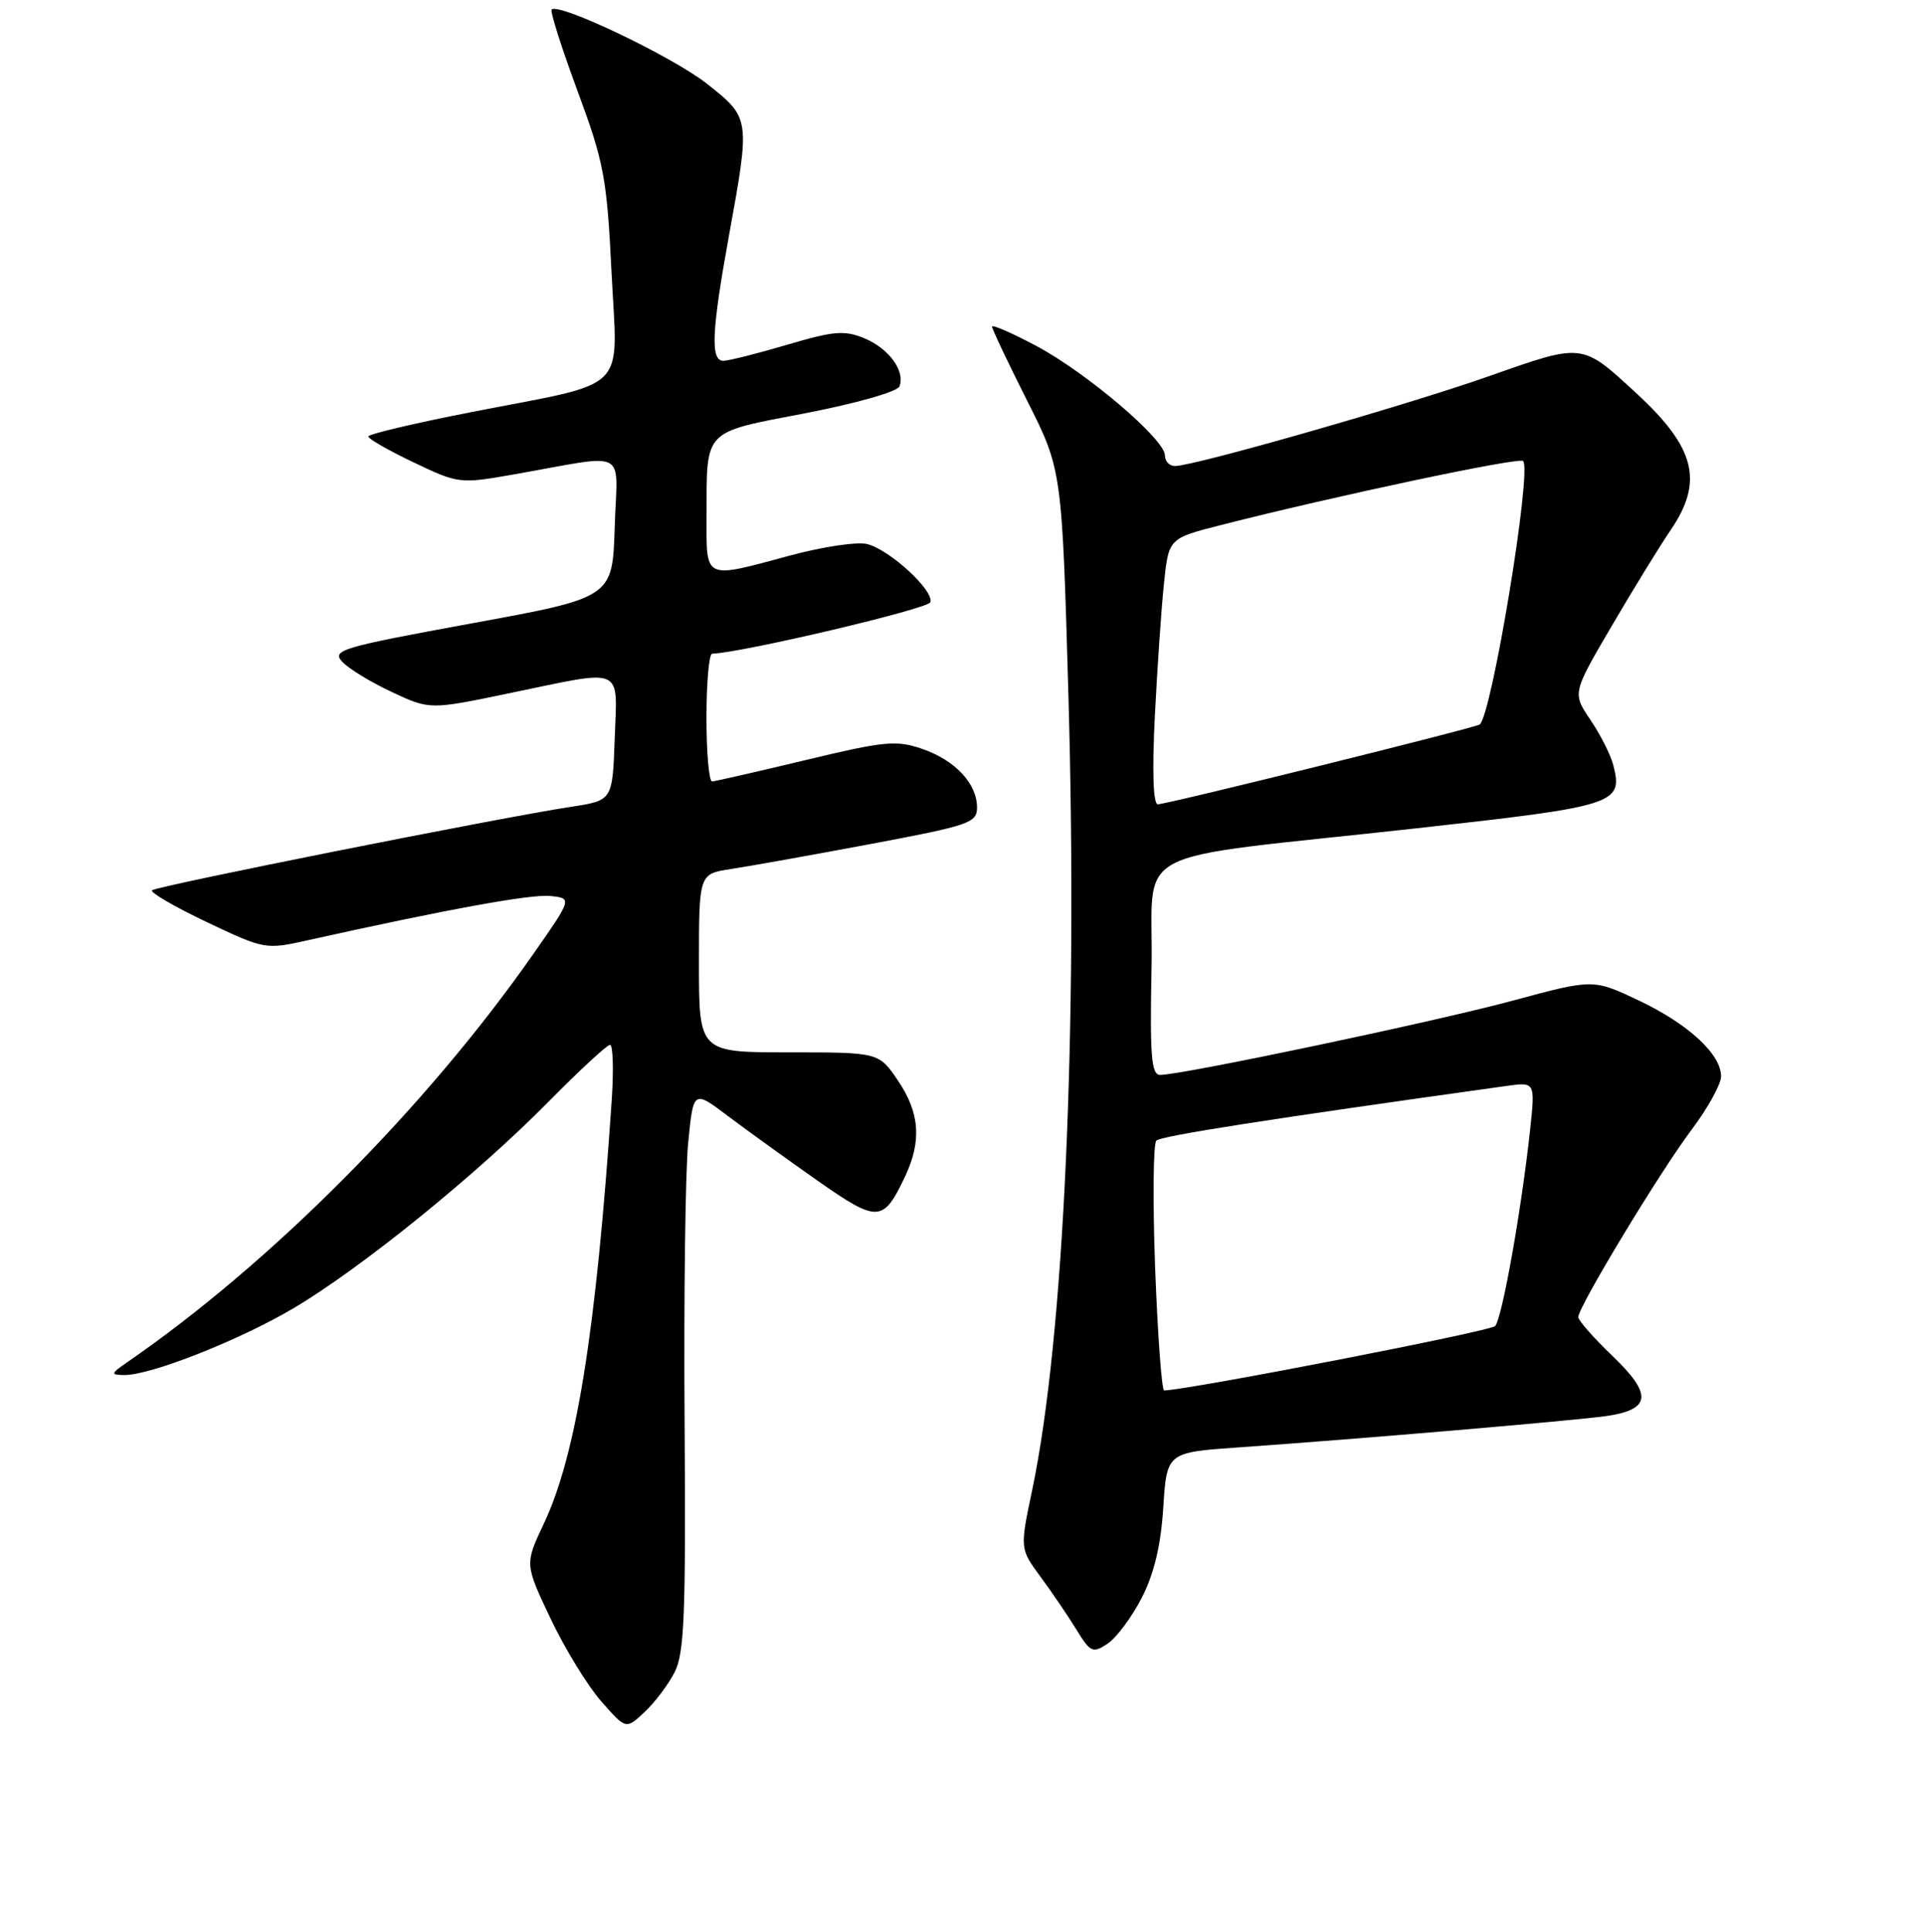 <?xml version="1.0" encoding="UTF-8" standalone="no"?>
<!DOCTYPE svg PUBLIC "-//W3C//DTD SVG 1.1//EN" "http://www.w3.org/Graphics/SVG/1.1/DTD/svg11.dtd" >
<svg xmlns="http://www.w3.org/2000/svg" xmlns:xlink="http://www.w3.org/1999/xlink" version="1.1" viewBox="0 0 256 257">
 <g >
 <path fill="currentColor"
d=" M 89.74 222.51 C 91.06 219.98 91.26 214.96 91.09 189.27 C 90.97 172.62 91.19 155.86 91.57 152.00 C 92.26 145.00 92.26 145.00 96.88 148.49 C 99.42 150.40 104.78 154.27 108.79 157.08 C 116.81 162.69 117.51 162.65 120.41 156.55 C 122.66 151.80 122.39 148.03 119.46 143.73 C 116.93 140.00 116.93 140.00 104.96 140.00 C 93.00 140.00 93.00 140.00 93.00 128.13 C 93.00 116.26 93.00 116.26 97.25 115.61 C 99.59 115.26 107.91 113.77 115.75 112.30 C 128.97 109.82 130.00 109.47 130.00 107.43 C 130.00 104.24 127.07 101.12 122.68 99.62 C 119.25 98.44 117.66 98.60 107.18 101.12 C 100.75 102.66 95.16 103.94 94.75 103.96 C 94.34 103.98 94.00 100.17 94.00 95.50 C 94.00 90.83 94.34 86.99 94.75 86.97 C 98.81 86.82 123.50 81.00 123.79 80.12 C 124.31 78.58 118.38 73.13 115.38 72.38 C 114.07 72.05 109.48 72.73 105.18 73.89 C 93.56 77.03 94.00 77.23 94.01 68.75 C 94.04 56.98 93.43 57.61 107.18 54.97 C 113.94 53.66 119.41 52.11 119.68 51.40 C 120.46 49.35 118.28 46.36 115.00 45.00 C 112.36 43.91 110.93 44.03 104.72 45.87 C 100.75 47.04 96.94 48.00 96.25 48.00 C 94.51 48.00 94.68 44.11 96.98 31.42 C 99.84 15.70 99.84 15.71 94.06 11.14 C 89.53 7.56 74.35 0.31 73.40 1.27 C 73.17 1.50 74.72 6.36 76.84 12.09 C 80.37 21.63 80.75 23.65 81.37 36.26 C 82.17 52.50 84.02 50.66 62.79 54.81 C 55.21 56.29 49.01 57.75 49.01 58.07 C 49.00 58.38 51.71 59.93 55.03 61.51 C 60.97 64.35 61.17 64.38 68.28 63.13 C 83.92 60.38 82.12 59.45 81.79 70.11 C 81.50 79.50 81.50 79.50 62.76 82.93 C 45.51 86.09 44.13 86.49 45.51 88.01 C 46.33 88.92 49.29 90.73 52.09 92.04 C 57.18 94.43 57.18 94.43 67.84 92.21 C 83.25 89.01 82.13 88.53 81.79 98.24 C 81.50 106.49 81.50 106.49 76.00 107.33 C 66.45 108.79 20.78 117.89 20.23 118.44 C 19.94 118.72 23.21 120.62 27.49 122.66 C 35.18 126.31 35.35 126.34 40.89 125.10 C 59.33 121.00 70.63 118.93 73.21 119.20 C 76.15 119.50 76.15 119.50 70.90 127.00 C 56.71 147.29 36.05 168.05 16.96 181.20 C 14.72 182.75 14.68 182.90 16.50 182.93 C 20.01 182.98 31.91 178.28 39.16 173.98 C 48.17 168.62 63.45 156.24 72.97 146.58 C 77.09 142.41 80.77 139.00 81.17 139.00 C 81.56 139.00 81.66 142.26 81.40 146.25 C 79.32 177.10 76.69 193.56 72.35 202.72 C 69.82 208.08 69.82 208.08 73.26 215.34 C 75.16 219.34 78.19 224.29 80.00 226.34 C 83.28 230.08 83.28 230.08 85.74 227.79 C 87.09 226.53 88.89 224.16 89.74 222.51 Z  M 151.90 212.60 C 153.56 209.37 154.45 205.66 154.78 200.58 C 155.25 193.22 155.25 193.22 164.87 192.55 C 181.02 191.42 209.25 189.01 213.68 188.39 C 219.70 187.53 219.91 185.53 214.53 180.37 C 212.04 177.98 210.00 175.67 210.00 175.22 C 210.00 173.85 220.89 155.85 225.08 150.29 C 227.23 147.43 229.00 144.23 229.00 143.19 C 229.00 140.24 224.61 136.20 218.01 133.08 C 211.98 130.23 211.98 130.23 201.24 133.13 C 190.88 135.93 157.28 143.00 154.37 143.00 C 153.19 143.00 152.99 140.54 153.22 128.76 C 153.55 112.16 149.01 114.56 188.41 110.20 C 215.04 107.25 215.96 106.96 214.67 101.83 C 214.33 100.47 212.96 97.75 211.63 95.79 C 209.21 92.22 209.21 92.22 214.40 83.36 C 217.25 78.49 220.80 72.71 222.29 70.52 C 226.71 64.03 225.59 59.56 217.72 52.31 C 210.43 45.59 210.69 45.62 198.19 50.02 C 187.13 53.92 158.88 62.00 156.33 62.00 C 155.60 62.00 155.00 61.36 155.00 60.58 C 155.00 58.45 144.59 49.59 137.89 46.02 C 134.65 44.30 132.00 43.14 132.00 43.46 C 132.00 43.78 134.09 48.19 136.65 53.27 C 141.30 62.50 141.30 62.50 142.16 92.50 C 143.43 137.33 141.57 178.10 137.33 198.27 C 135.70 206.03 135.70 206.03 138.45 209.77 C 139.96 211.82 142.11 214.98 143.22 216.79 C 145.09 219.84 145.40 219.98 147.37 218.67 C 148.54 217.89 150.58 215.16 151.90 212.60 Z  M 153.70 168.75 C 153.37 159.81 153.44 152.16 153.86 151.74 C 154.48 151.12 168.72 148.89 200.38 144.48 C 204.27 143.93 204.27 143.93 203.60 150.22 C 202.46 160.83 199.86 175.45 198.93 176.42 C 198.28 177.11 158.41 184.86 154.90 184.98 C 154.58 184.99 154.04 177.69 153.70 168.75 Z  M 153.66 95.25 C 153.99 88.79 154.53 80.83 154.88 77.56 C 155.50 71.62 155.50 71.62 162.50 69.84 C 177.54 66.00 202.13 60.79 202.66 61.33 C 203.87 62.53 198.51 95.04 196.89 96.38 C 196.36 96.81 155.29 107.00 154.05 107.00 C 153.44 107.00 153.29 102.66 153.66 95.25 Z "/>
</g>
</svg>